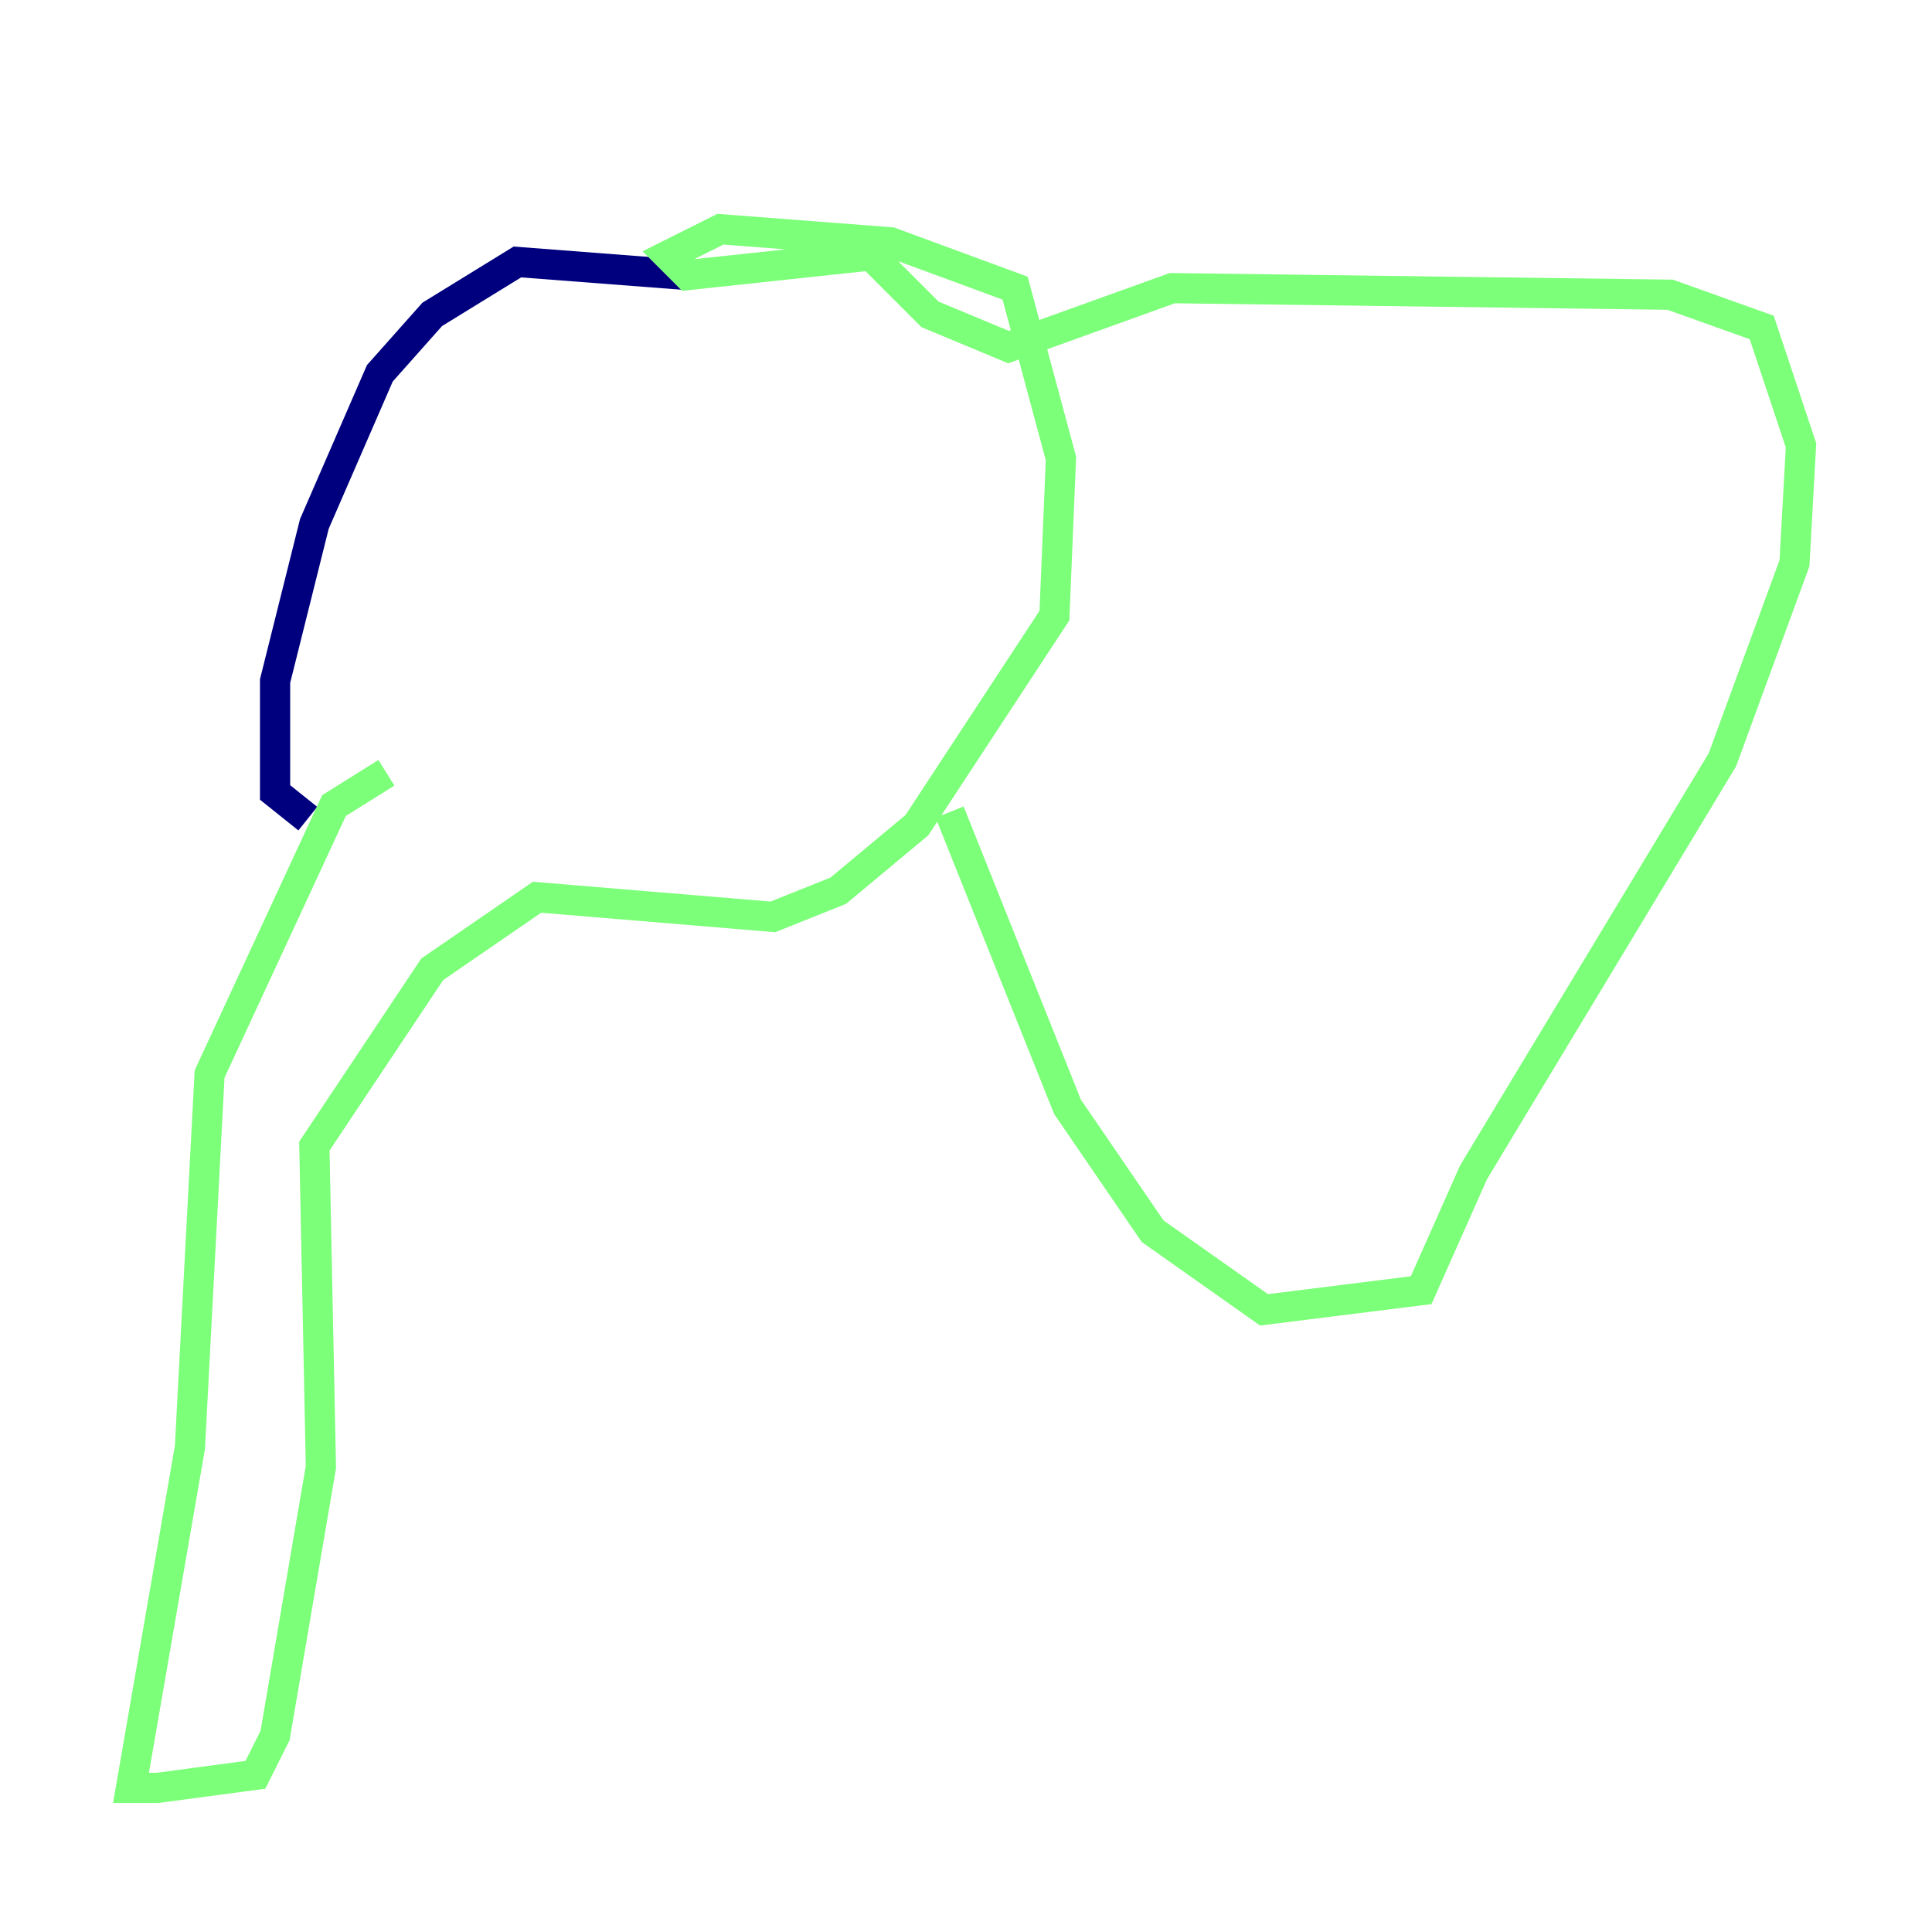 <?xml version="1.0" encoding="utf-8" ?>
<svg baseProfile="tiny" height="128" version="1.2" viewBox="0,0,128,128" width="128" xmlns="http://www.w3.org/2000/svg" xmlns:ev="http://www.w3.org/2001/xml-events" xmlns:xlink="http://www.w3.org/1999/xlink"><defs /><polyline fill="none" points="45.559,18.224 34.278,17.356 28.637,20.827 25.166,24.732 20.827,34.712 18.224,45.125 18.224,52.502 20.393,54.237" stroke="#00007f" stroke-width="2" /><polyline fill="none" points="25.6,51.2 22.129,53.37 13.885,71.159 12.583,95.891 8.678,118.454 10.414,118.454 16.922,117.586 18.224,114.983 21.261,97.193 20.827,75.932 28.637,64.217 35.58,59.444 51.2,60.746 55.539,59.01 60.746,54.671 69.858,40.786 70.291,30.373 67.254,19.091 59.01,16.054 47.729,15.186 44.258,16.922 45.559,18.224 57.709,16.922 61.614,20.827 66.82,22.997 77.668,19.091 110.644,19.525 116.719,21.695 119.322,29.505 118.888,37.315 114.115,50.332 97.627,77.668 94.156,85.478 83.742,86.78 76.366,81.573 70.725,73.329 62.915,53.803" stroke="#7cff79" stroke-width="2" /><polyline fill="none" points="26.468,8.678 26.468,8.678" stroke="#7f0000" stroke-width="2" /></svg>